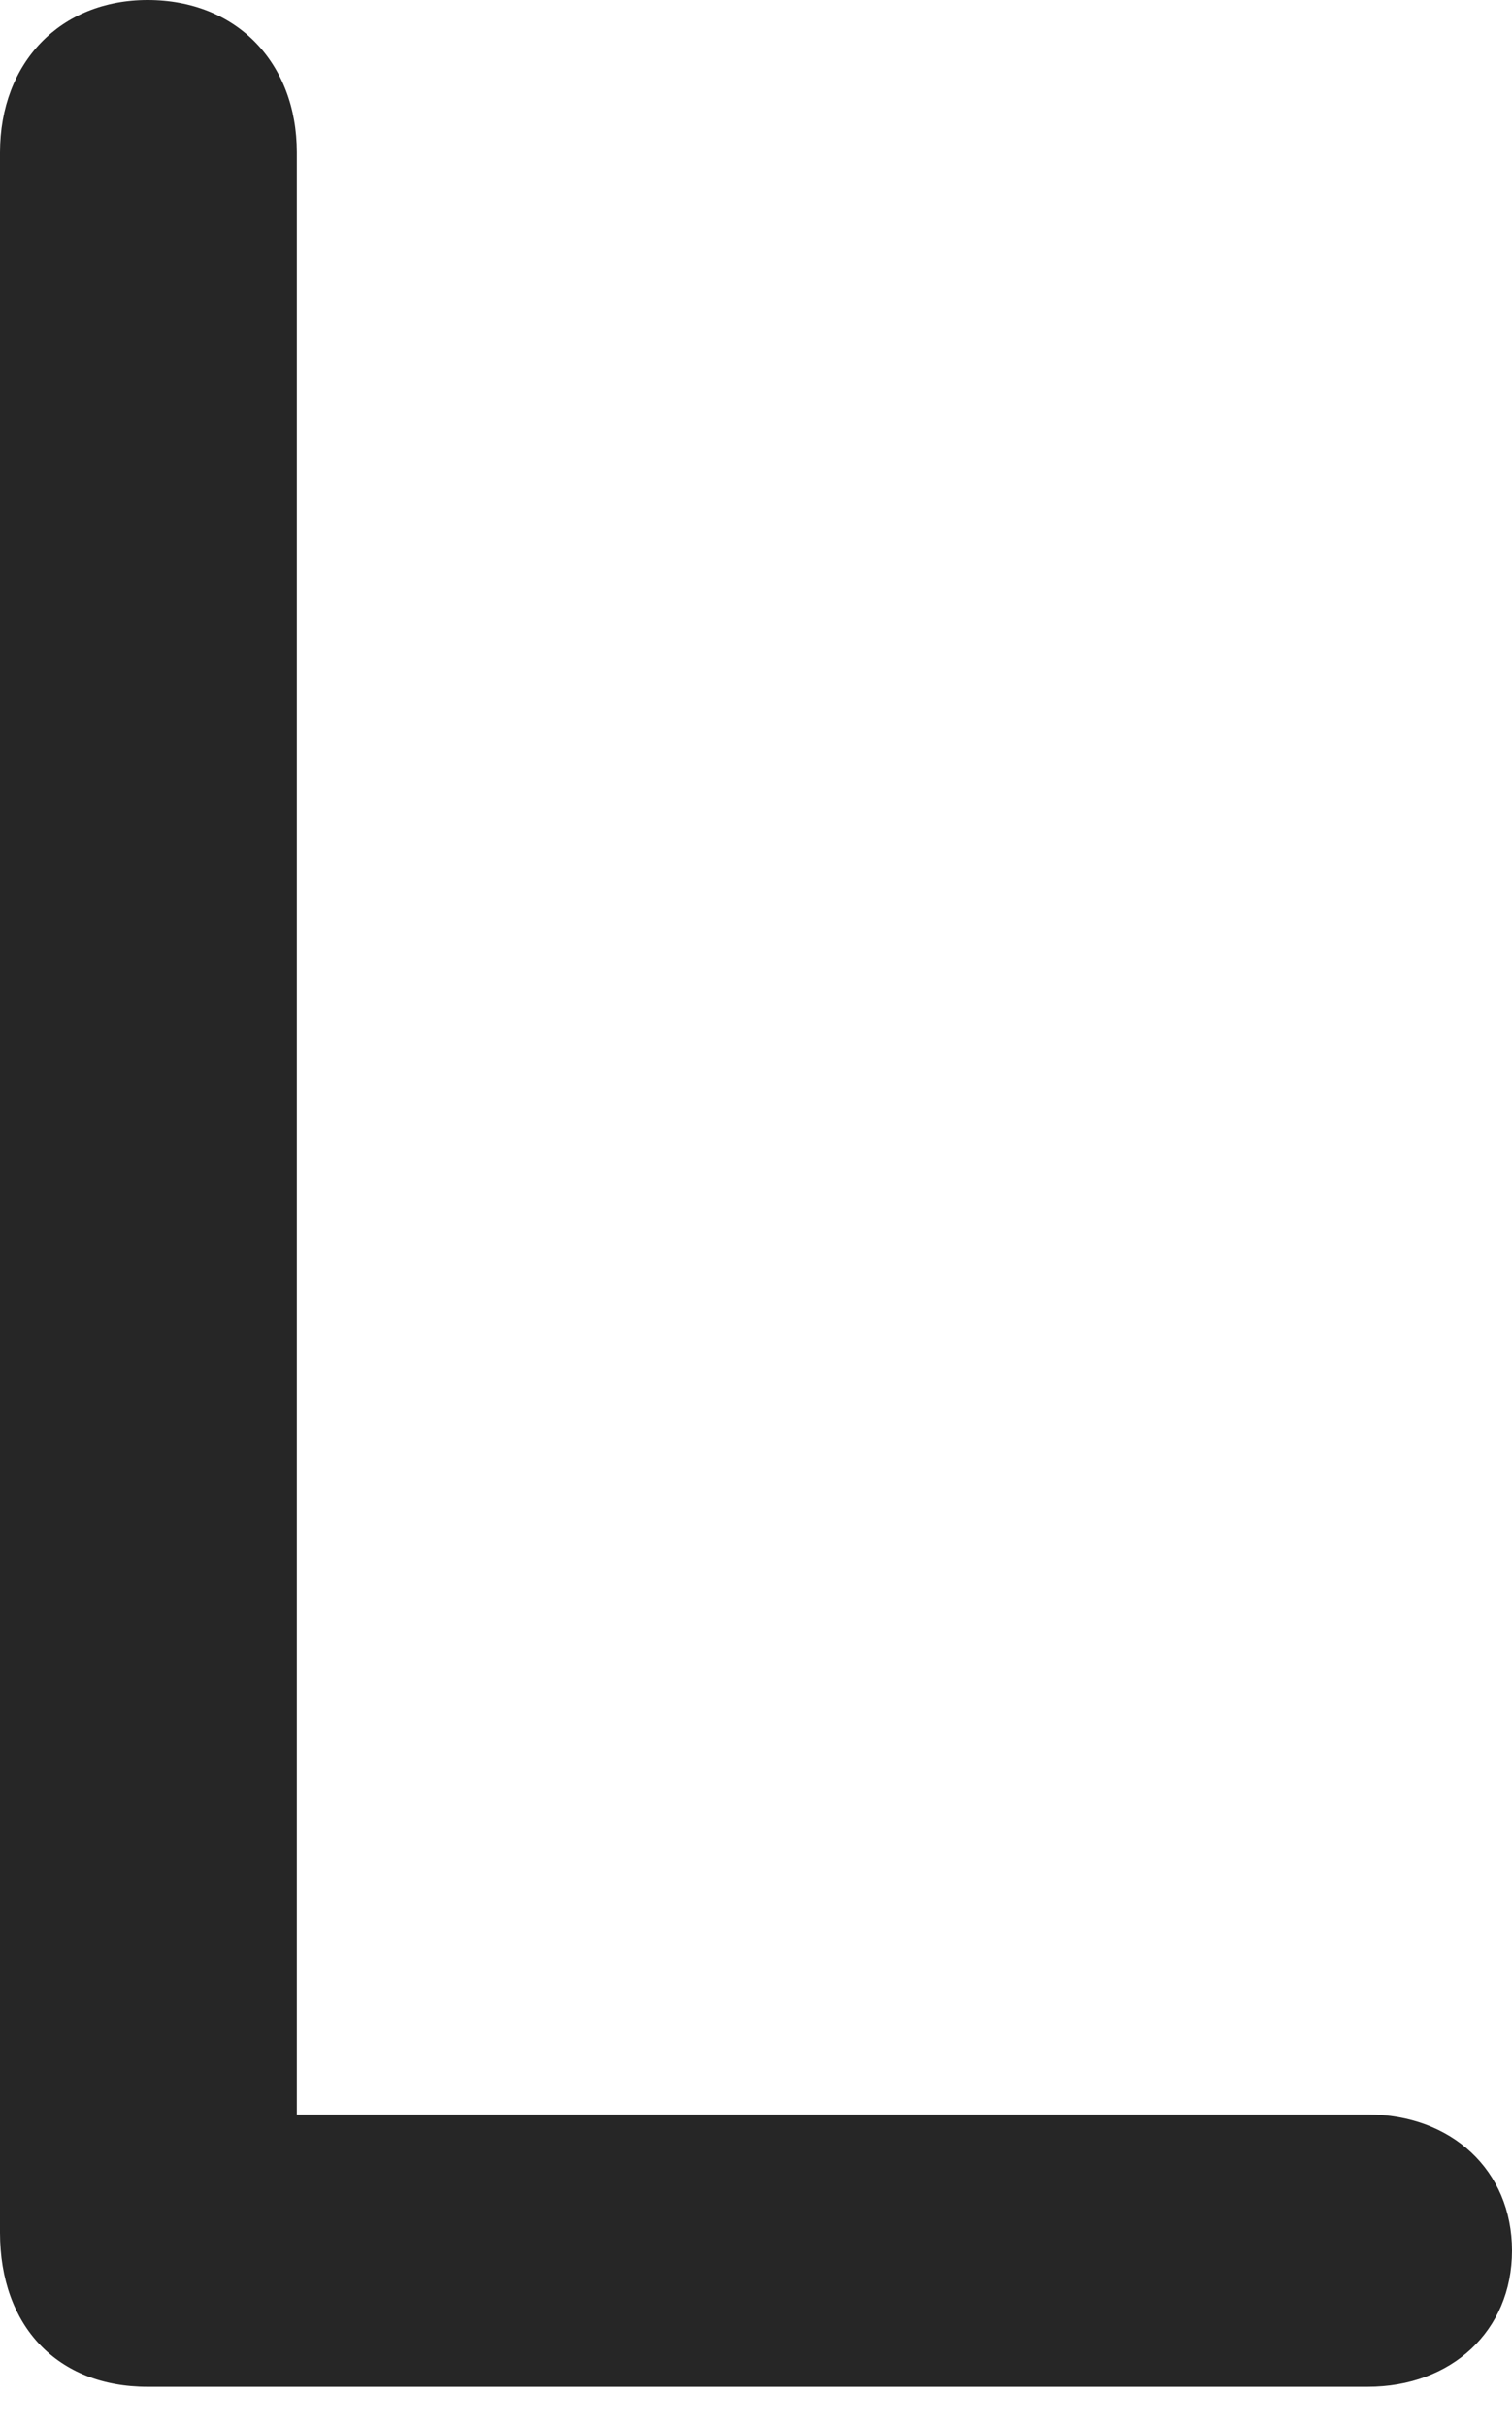 <?xml version="1.0" encoding="UTF-8"?>
<!--Generator: Apple Native CoreSVG 232.5-->
<!DOCTYPE svg
PUBLIC "-//W3C//DTD SVG 1.1//EN"
       "http://www.w3.org/Graphics/SVG/1.1/DTD/svg11.dtd">
<svg version="1.1" xmlns="http://www.w3.org/2000/svg" xmlns:xlink="http://www.w3.org/1999/xlink" width="45.02" height="72.217">
 <g>
  <rect height="72.217" opacity="0" width="45.02" x="0" y="0"/>
  <path d="M4.395 71.045L40.723 71.045C43.213 71.045 45.02 69.385 45.02 66.992C45.02 64.6 43.213 62.94 40.723 62.94L8.838 62.94L8.838 4.541C8.838 1.855 7.031 0 4.395 0C1.807 0 0 1.855 0 4.541L0 66.455C0 69.238 1.709 71.045 4.395 71.045Z" fill="#000000" fill-opacity="0.85"/>
 </g>
</svg>
